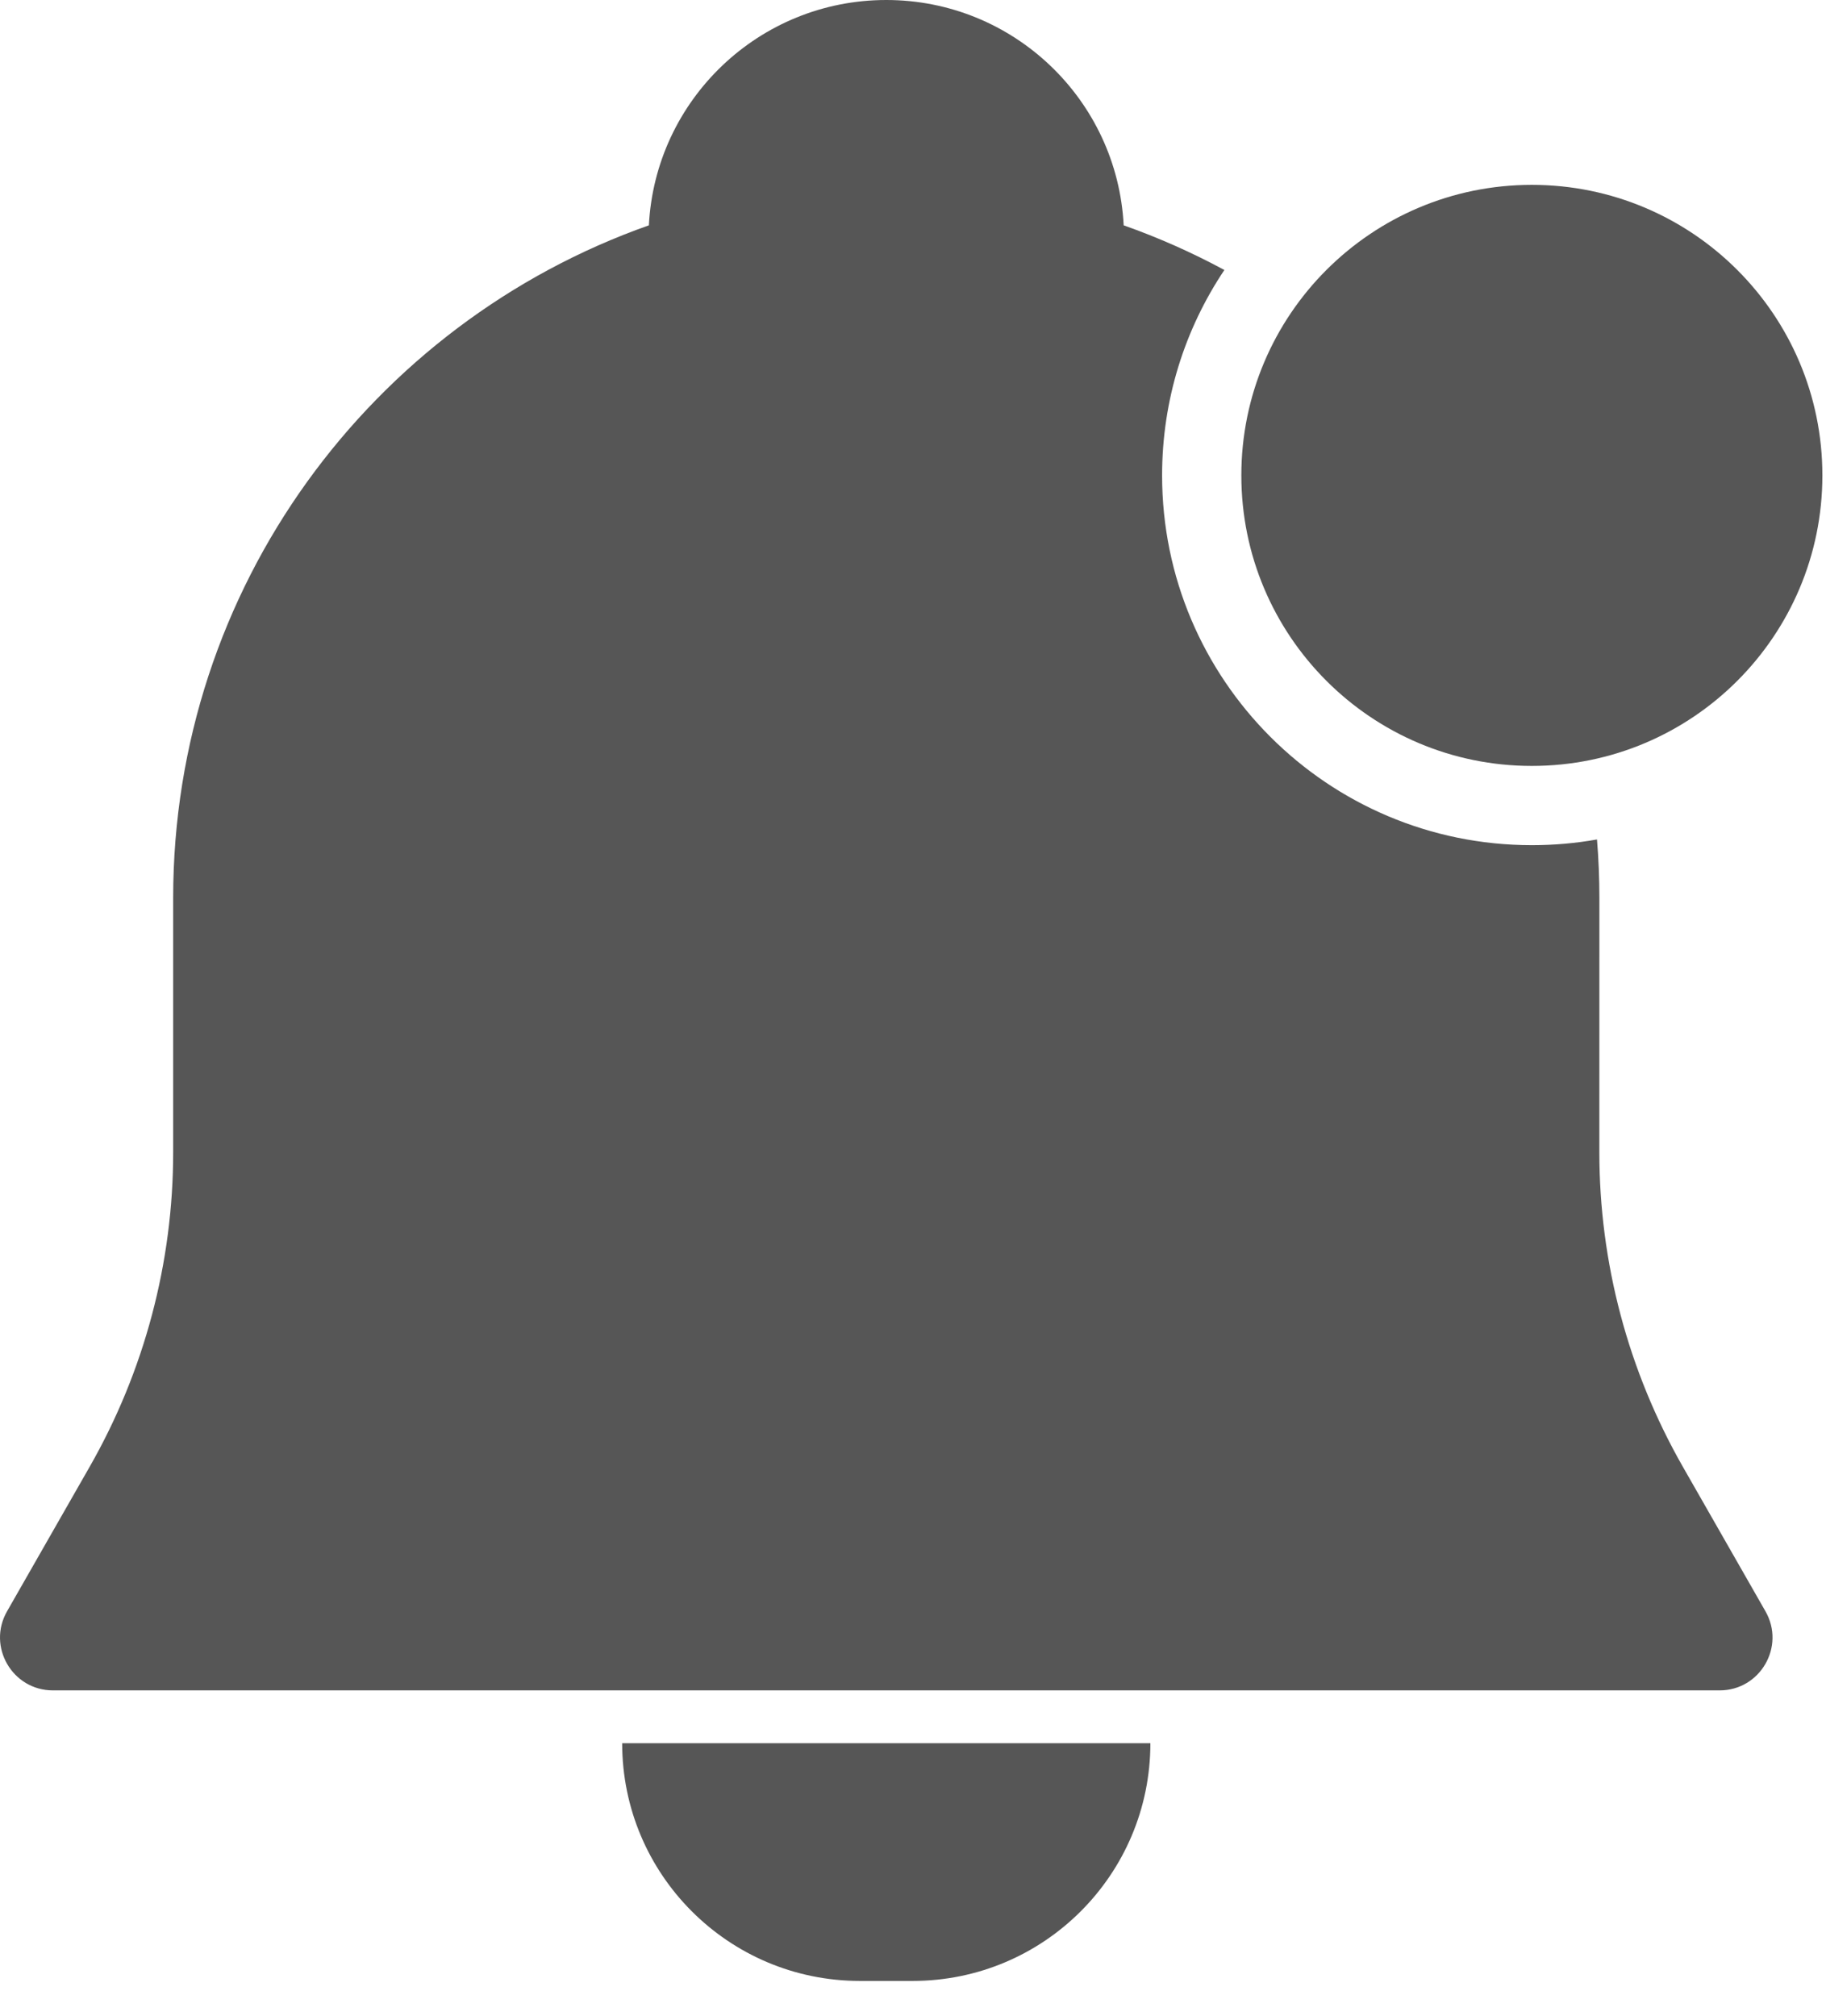 <svg width="48" height="53" viewBox="0 0 48 53" fill="none" xmlns="http://www.w3.org/2000/svg">
<path d="M42.043 23.605C42.043 23.087 42.022 22.573 41.98 22.066C41.424 22.165 40.852 22.216 40.268 22.216C34.9 22.216 30.548 17.864 30.548 12.497C30.548 10.498 31.151 8.641 32.185 7.097C31.339 6.64 30.455 6.247 29.538 5.923C29.369 2.623 26.639 0 23.297 0C19.956 0 17.226 2.623 17.057 5.923C9.772 8.494 4.552 15.44 4.552 23.605V30.288C4.552 33.188 3.796 36.037 2.357 38.555L0.185 42.355C-0.344 43.281 0.325 44.433 1.391 44.433H45.204C46.27 44.433 46.938 43.281 46.409 42.355L44.237 38.555C42.799 36.037 42.042 33.188 42.042 30.288L42.043 23.605Z" fill="#565656"/>
<path d="M23.992 52.07C27.443 52.07 30.24 49.272 30.24 45.821H16.355C16.355 49.272 19.152 52.07 22.603 52.07H23.992Z" fill="#565656"/>
<path d="M40.267 20.133C44.486 20.133 47.905 16.714 47.905 12.496C47.905 8.279 44.486 4.859 40.267 4.859C36.05 4.859 32.631 8.278 32.631 12.496C32.631 16.714 36.05 20.133 40.267 20.133Z" fill="#565656"/>
</svg>
